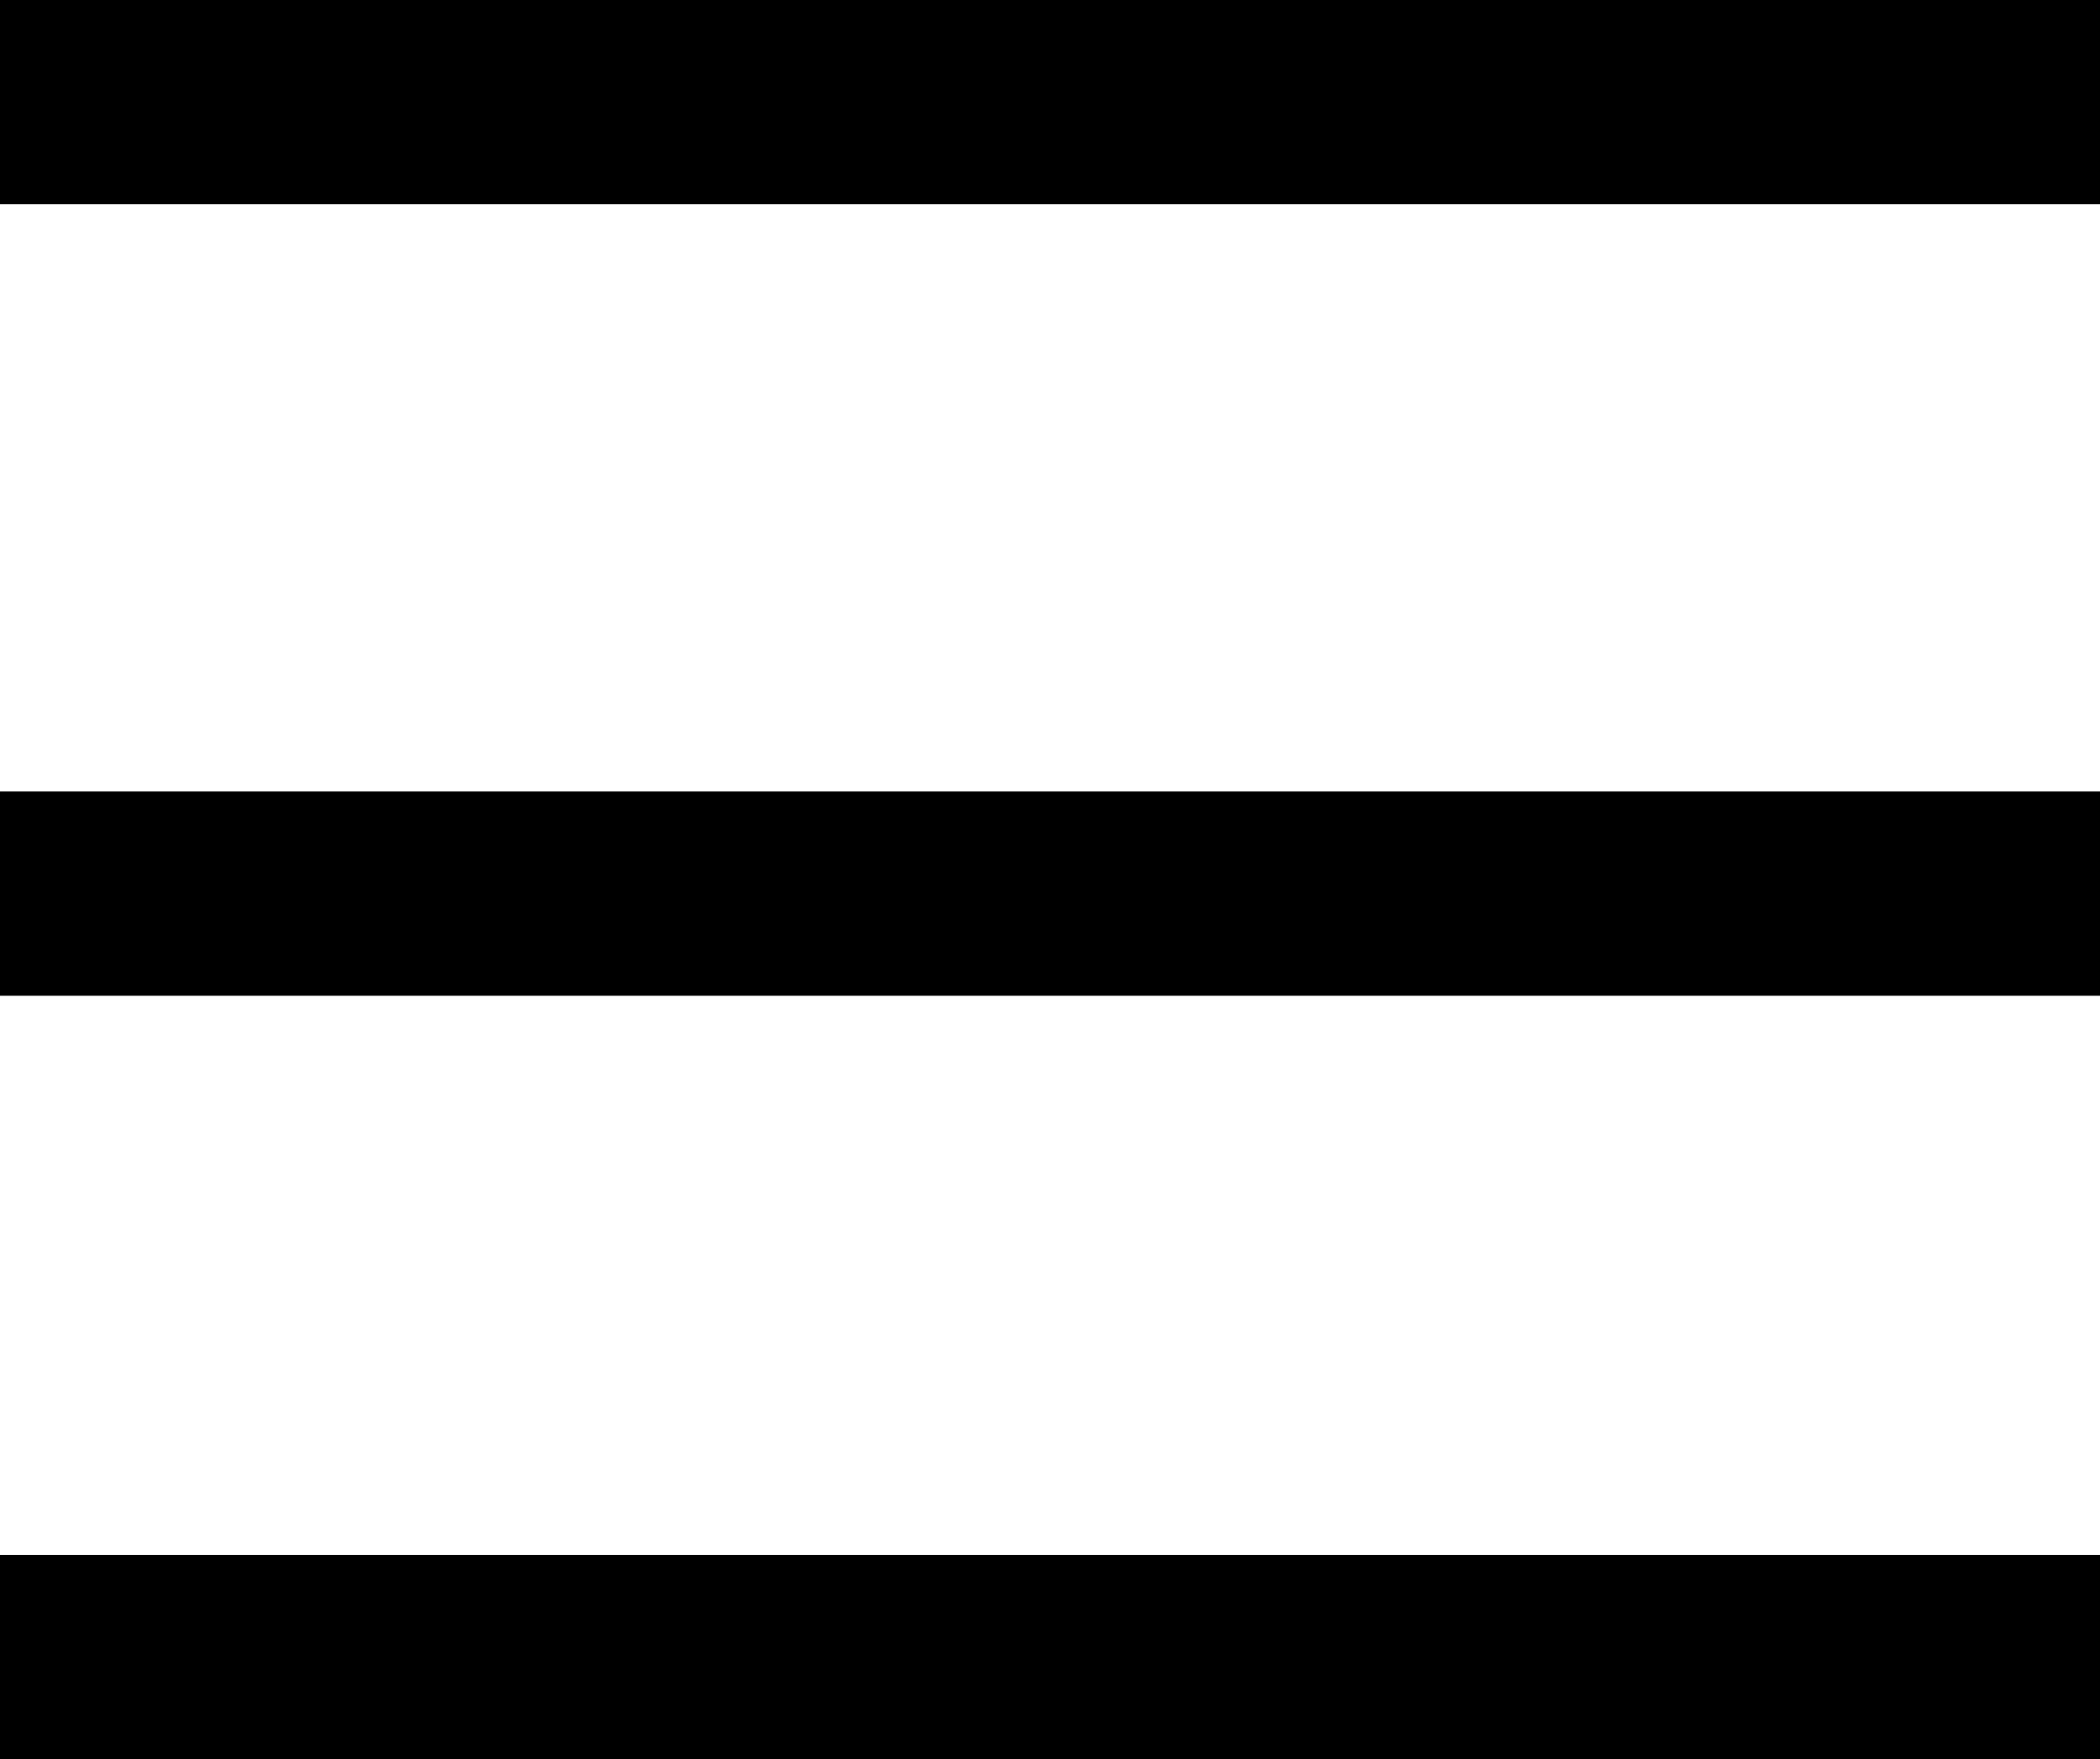 <svg xmlns="http://www.w3.org/2000/svg" viewBox="2112.835 2801.341 21.982 18.414">
  <path id="Union_1" data-name="Union 1" d="M-1784-2743.586v-2.138h21.983v2.138Zm0-7.991v-2.138h21.983v2.138Zm0-8.285V-2762h21.983v2.138Z" transform="translate(3896.835 5563.341)"/>
</svg>
